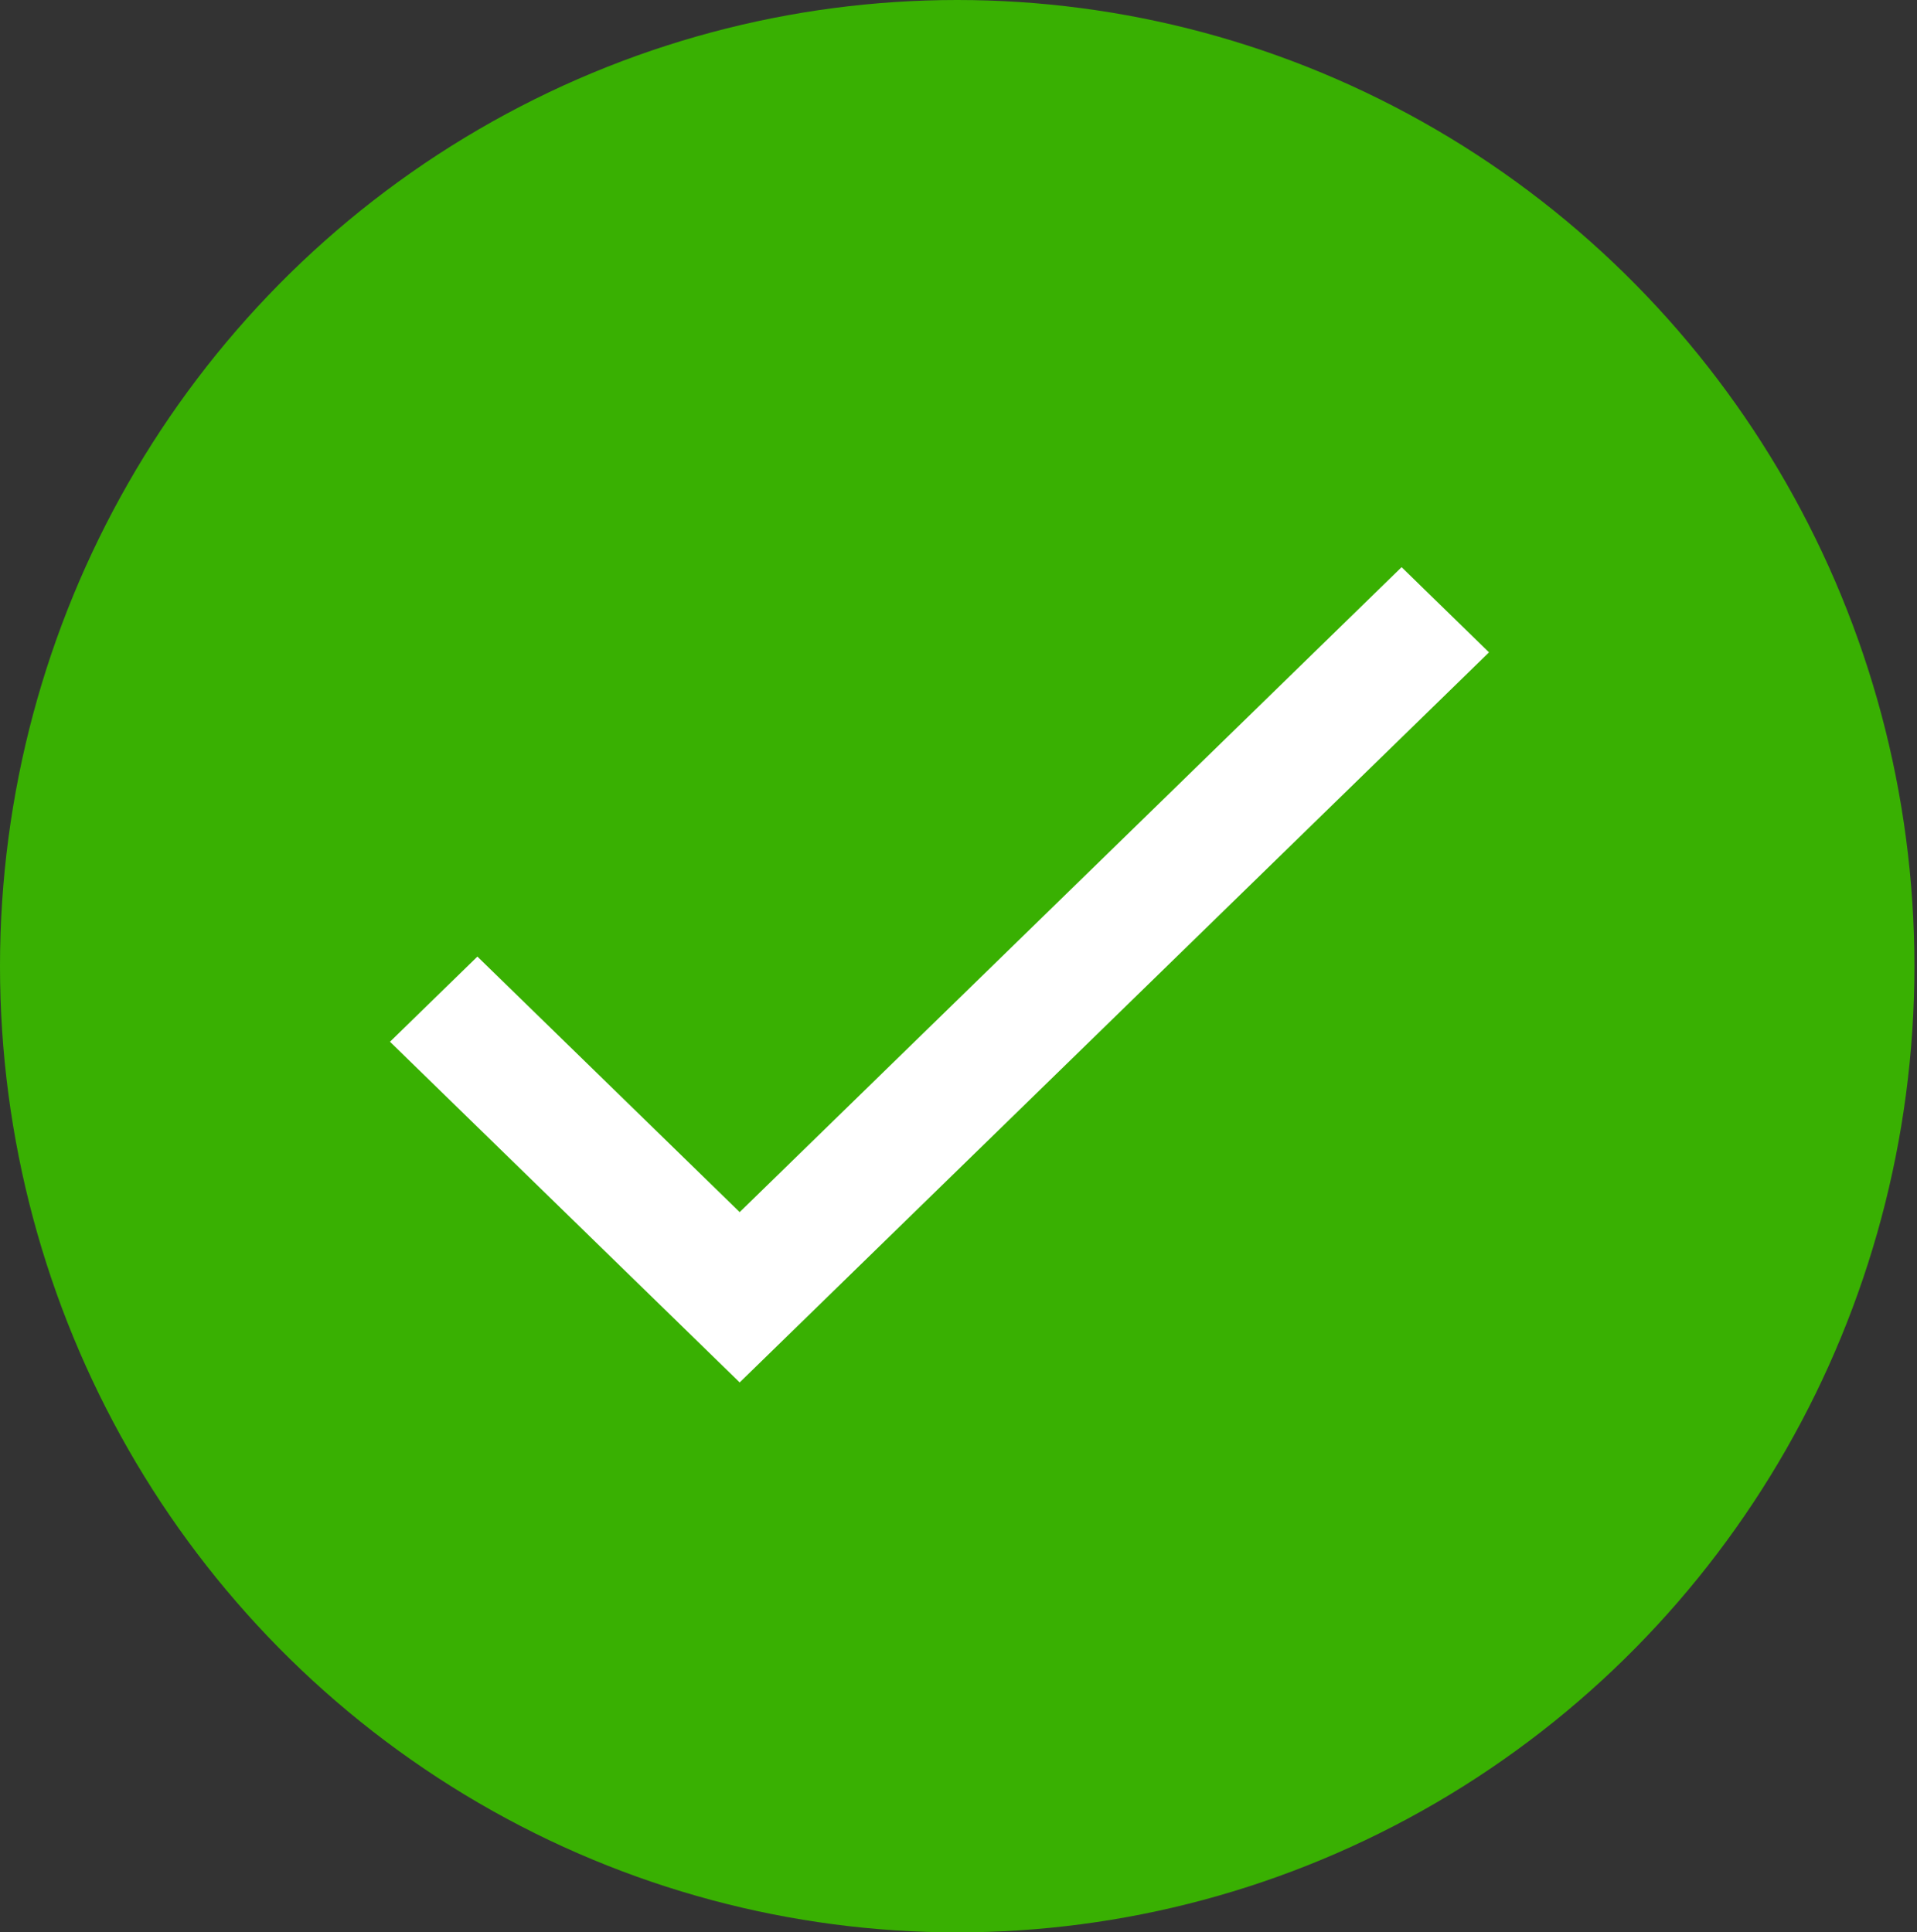 <svg width="122" height="123" viewBox="0 0 122 123" fill="none" xmlns="http://www.w3.org/2000/svg">
<rect x="0" y="0" width="122" height="123" fill="#333333" stroke="none"/>
<ellipse cx="60.918" cy="61.5" rx="60.918" ry="61.5" fill="#39B002"/>
<path d="M47.074 77.154L30.382 60.889L24.818 66.31L47.074 87.995L94.762 41.524L89.199 36.102L47.074 77.154Z" fill="white"/>
</svg>

